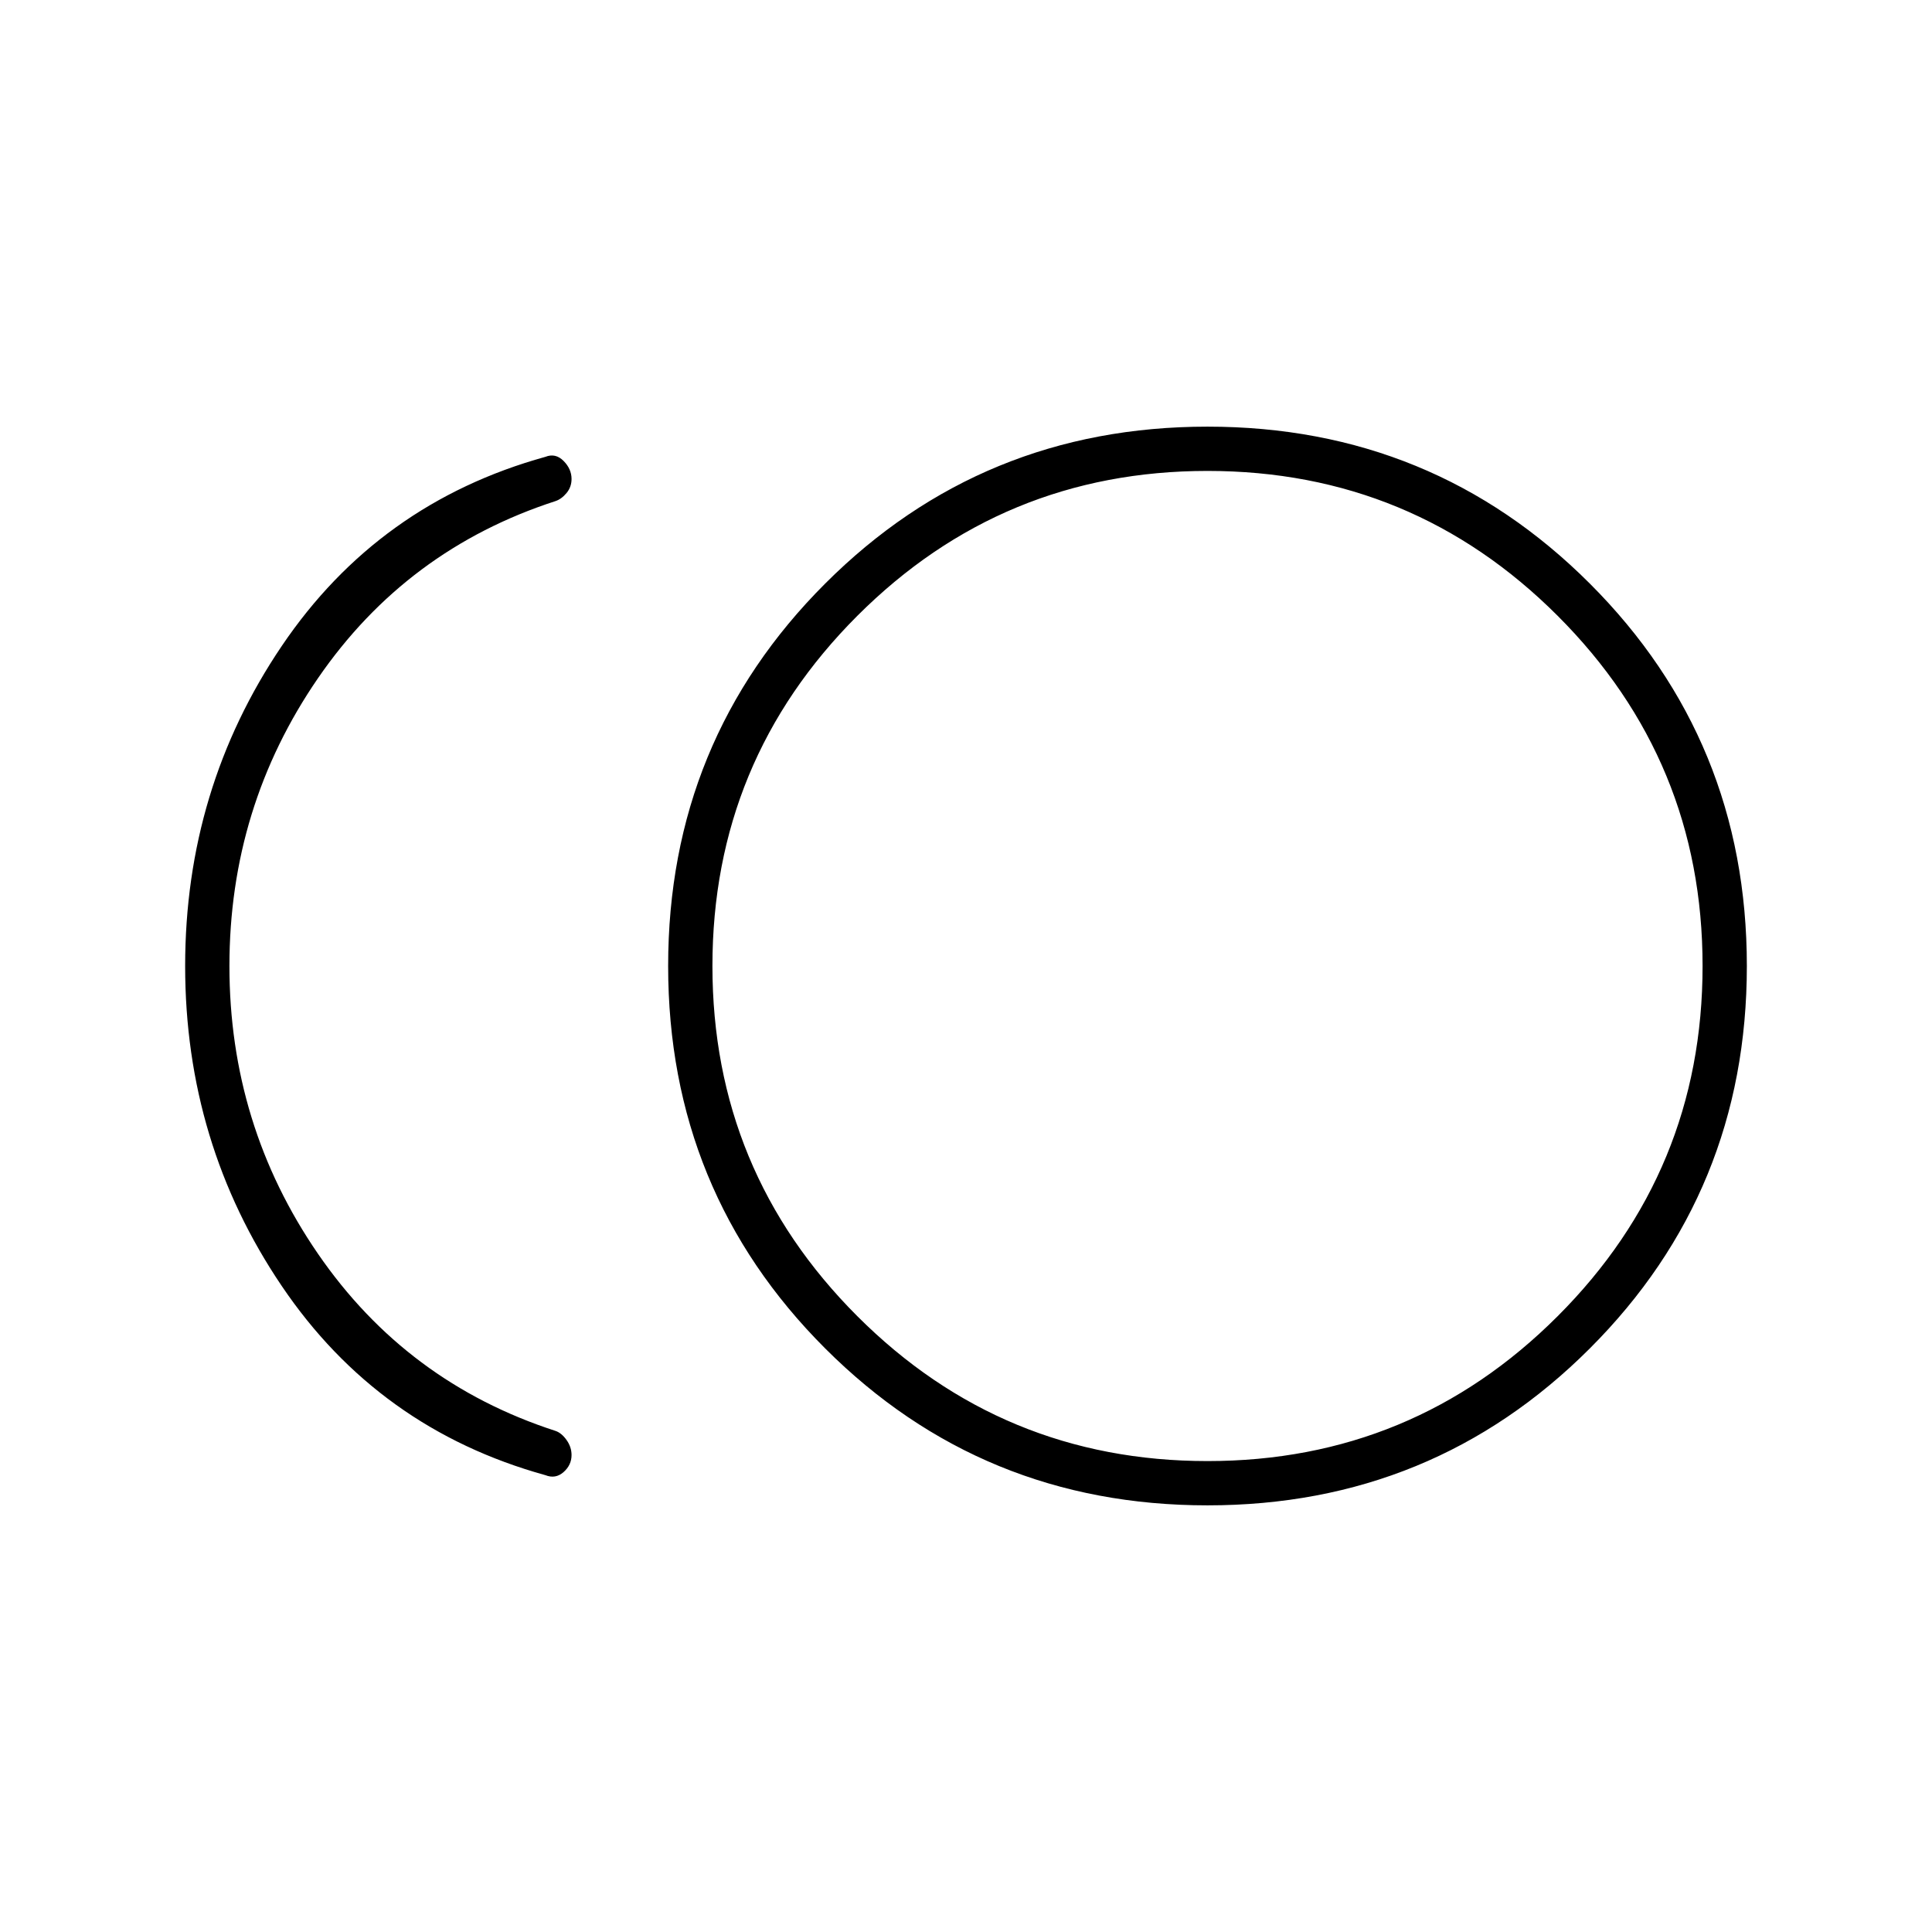 <svg xmlns="http://www.w3.org/2000/svg" height="48" width="48"><path d="M30 37.4Q24.4 37.4 20.5 33.5Q16.6 29.6 16.6 24Q16.6 18.4 20.5 14.5Q24.4 10.6 30 10.6Q35.6 10.6 39.5 14.5Q43.4 18.4 43.4 24Q43.4 29.6 39.5 33.5Q35.6 37.4 30 37.4ZM13.55 36.65Q9.4 35.5 7 31.95Q4.6 28.4 4.6 24Q4.6 19.6 7 16.05Q9.4 12.5 13.55 11.35Q13.8 11.25 14 11.45Q14.2 11.65 14.2 11.9Q14.2 12.1 14.075 12.25Q13.95 12.4 13.8 12.45Q10.1 13.65 7.9 16.85Q5.7 20.05 5.7 24Q5.7 27.95 7.9 31.15Q10.1 34.35 13.8 35.55Q13.95 35.6 14.075 35.775Q14.2 35.95 14.2 36.15Q14.2 36.4 14 36.575Q13.8 36.75 13.55 36.65ZM30 24Q30 24 30 24Q30 24 30 24Q30 24 30 24Q30 24 30 24Q30 24 30 24Q30 24 30 24Q30 24 30 24Q30 24 30 24ZM30 36.3Q35.1 36.3 38.7 32.7Q42.3 29.1 42.3 24Q42.3 18.9 38.7 15.3Q35.1 11.7 30 11.7Q24.9 11.7 21.3 15.3Q17.7 18.9 17.7 24Q17.7 29.1 21.3 32.7Q24.9 36.3 30 36.3Z"/></svg>